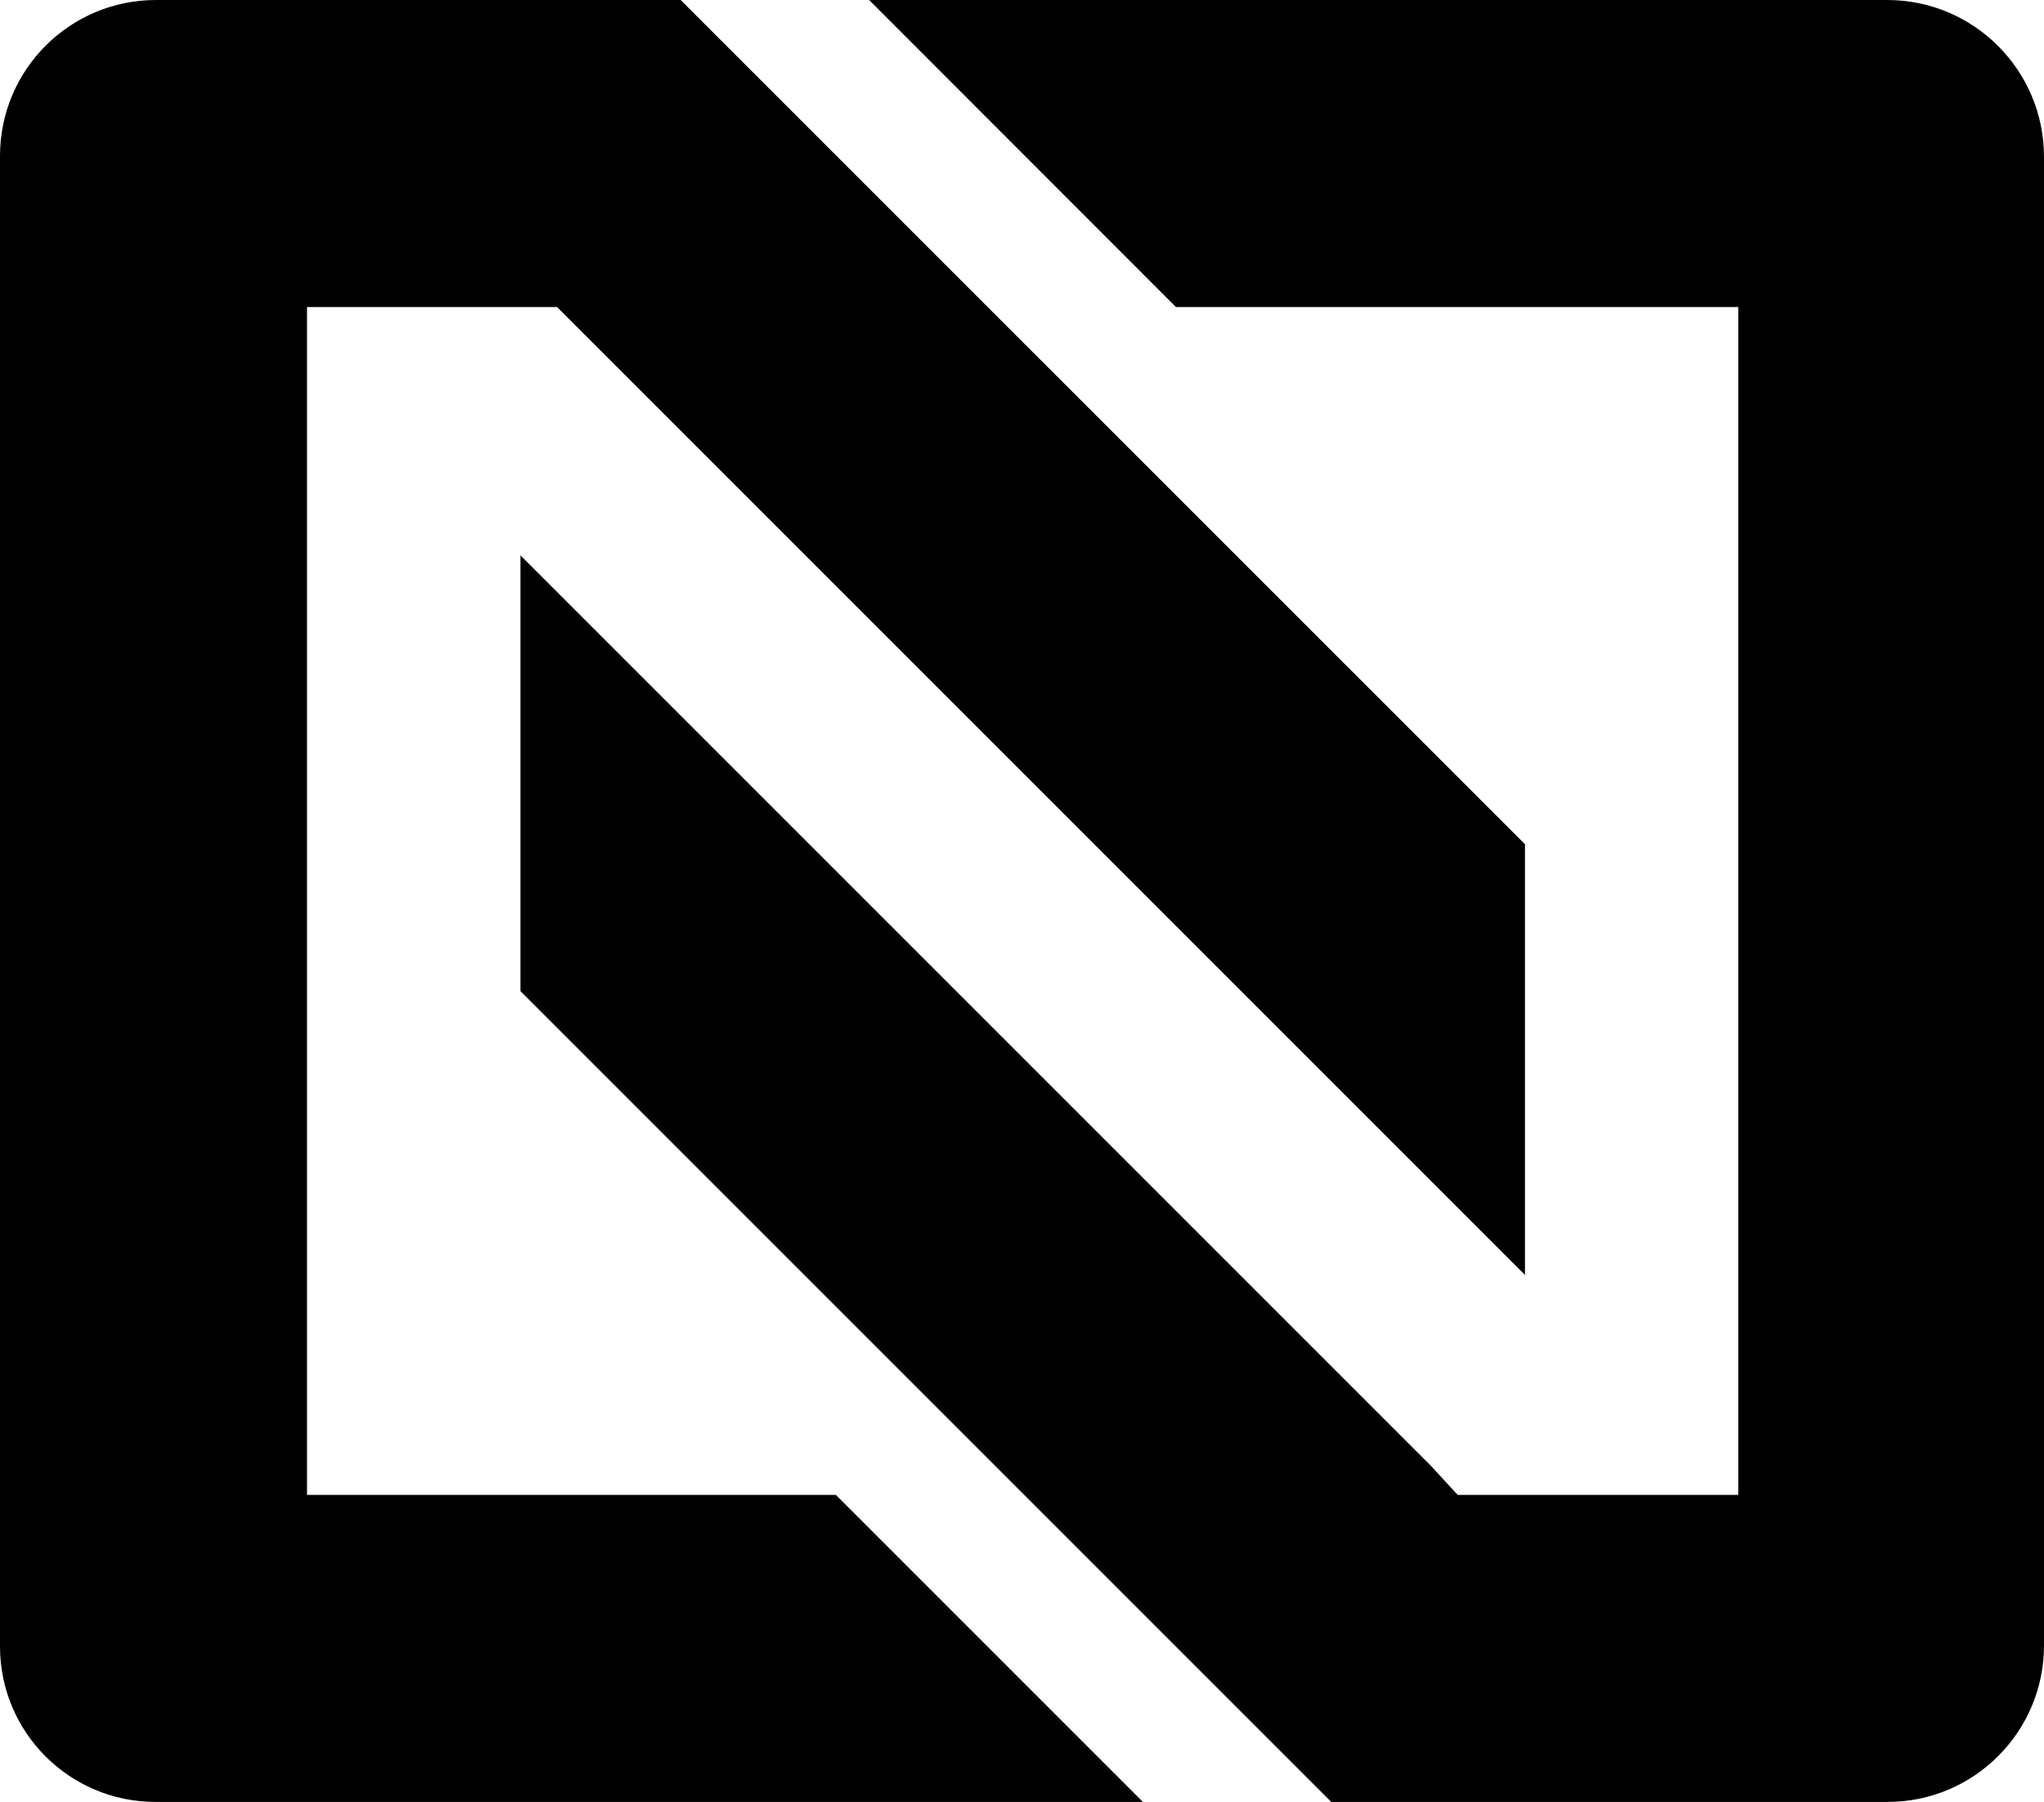 <?xml version="1.0" encoding="UTF-8"?>
<svg id="Camada_2" data-name="Camada 2" xmlns="http://www.w3.org/2000/svg" viewBox="0 0 215.31 189.81">
  <g id="Camada_1-2" data-name="Camada 1">
    <g>
      <path d="M32.34,157.47h55.71l32.34,32.34H16.38c-9.05,0-16.38-7.33-16.38-16.38V16.43C0,7.35,7.35,0,16.43,0h55.27l32.34,32.34,56.6,56.59v45.37L58.68,32.34h-26.34v125.14Z"/>
      <path d="M215.31,16.52v156.81c0,9.1-7.38,16.48-16.48,16.48h-58.6l-32.34-32.34-53.07-53.07v-45.9l95.96,95.96,2.77,3.01h29.56V32.34h-59.24L91.55,0h107.24c9.12,0,16.52,7.4,16.52,16.52Z"/>
    </g>
  </g>
</svg>